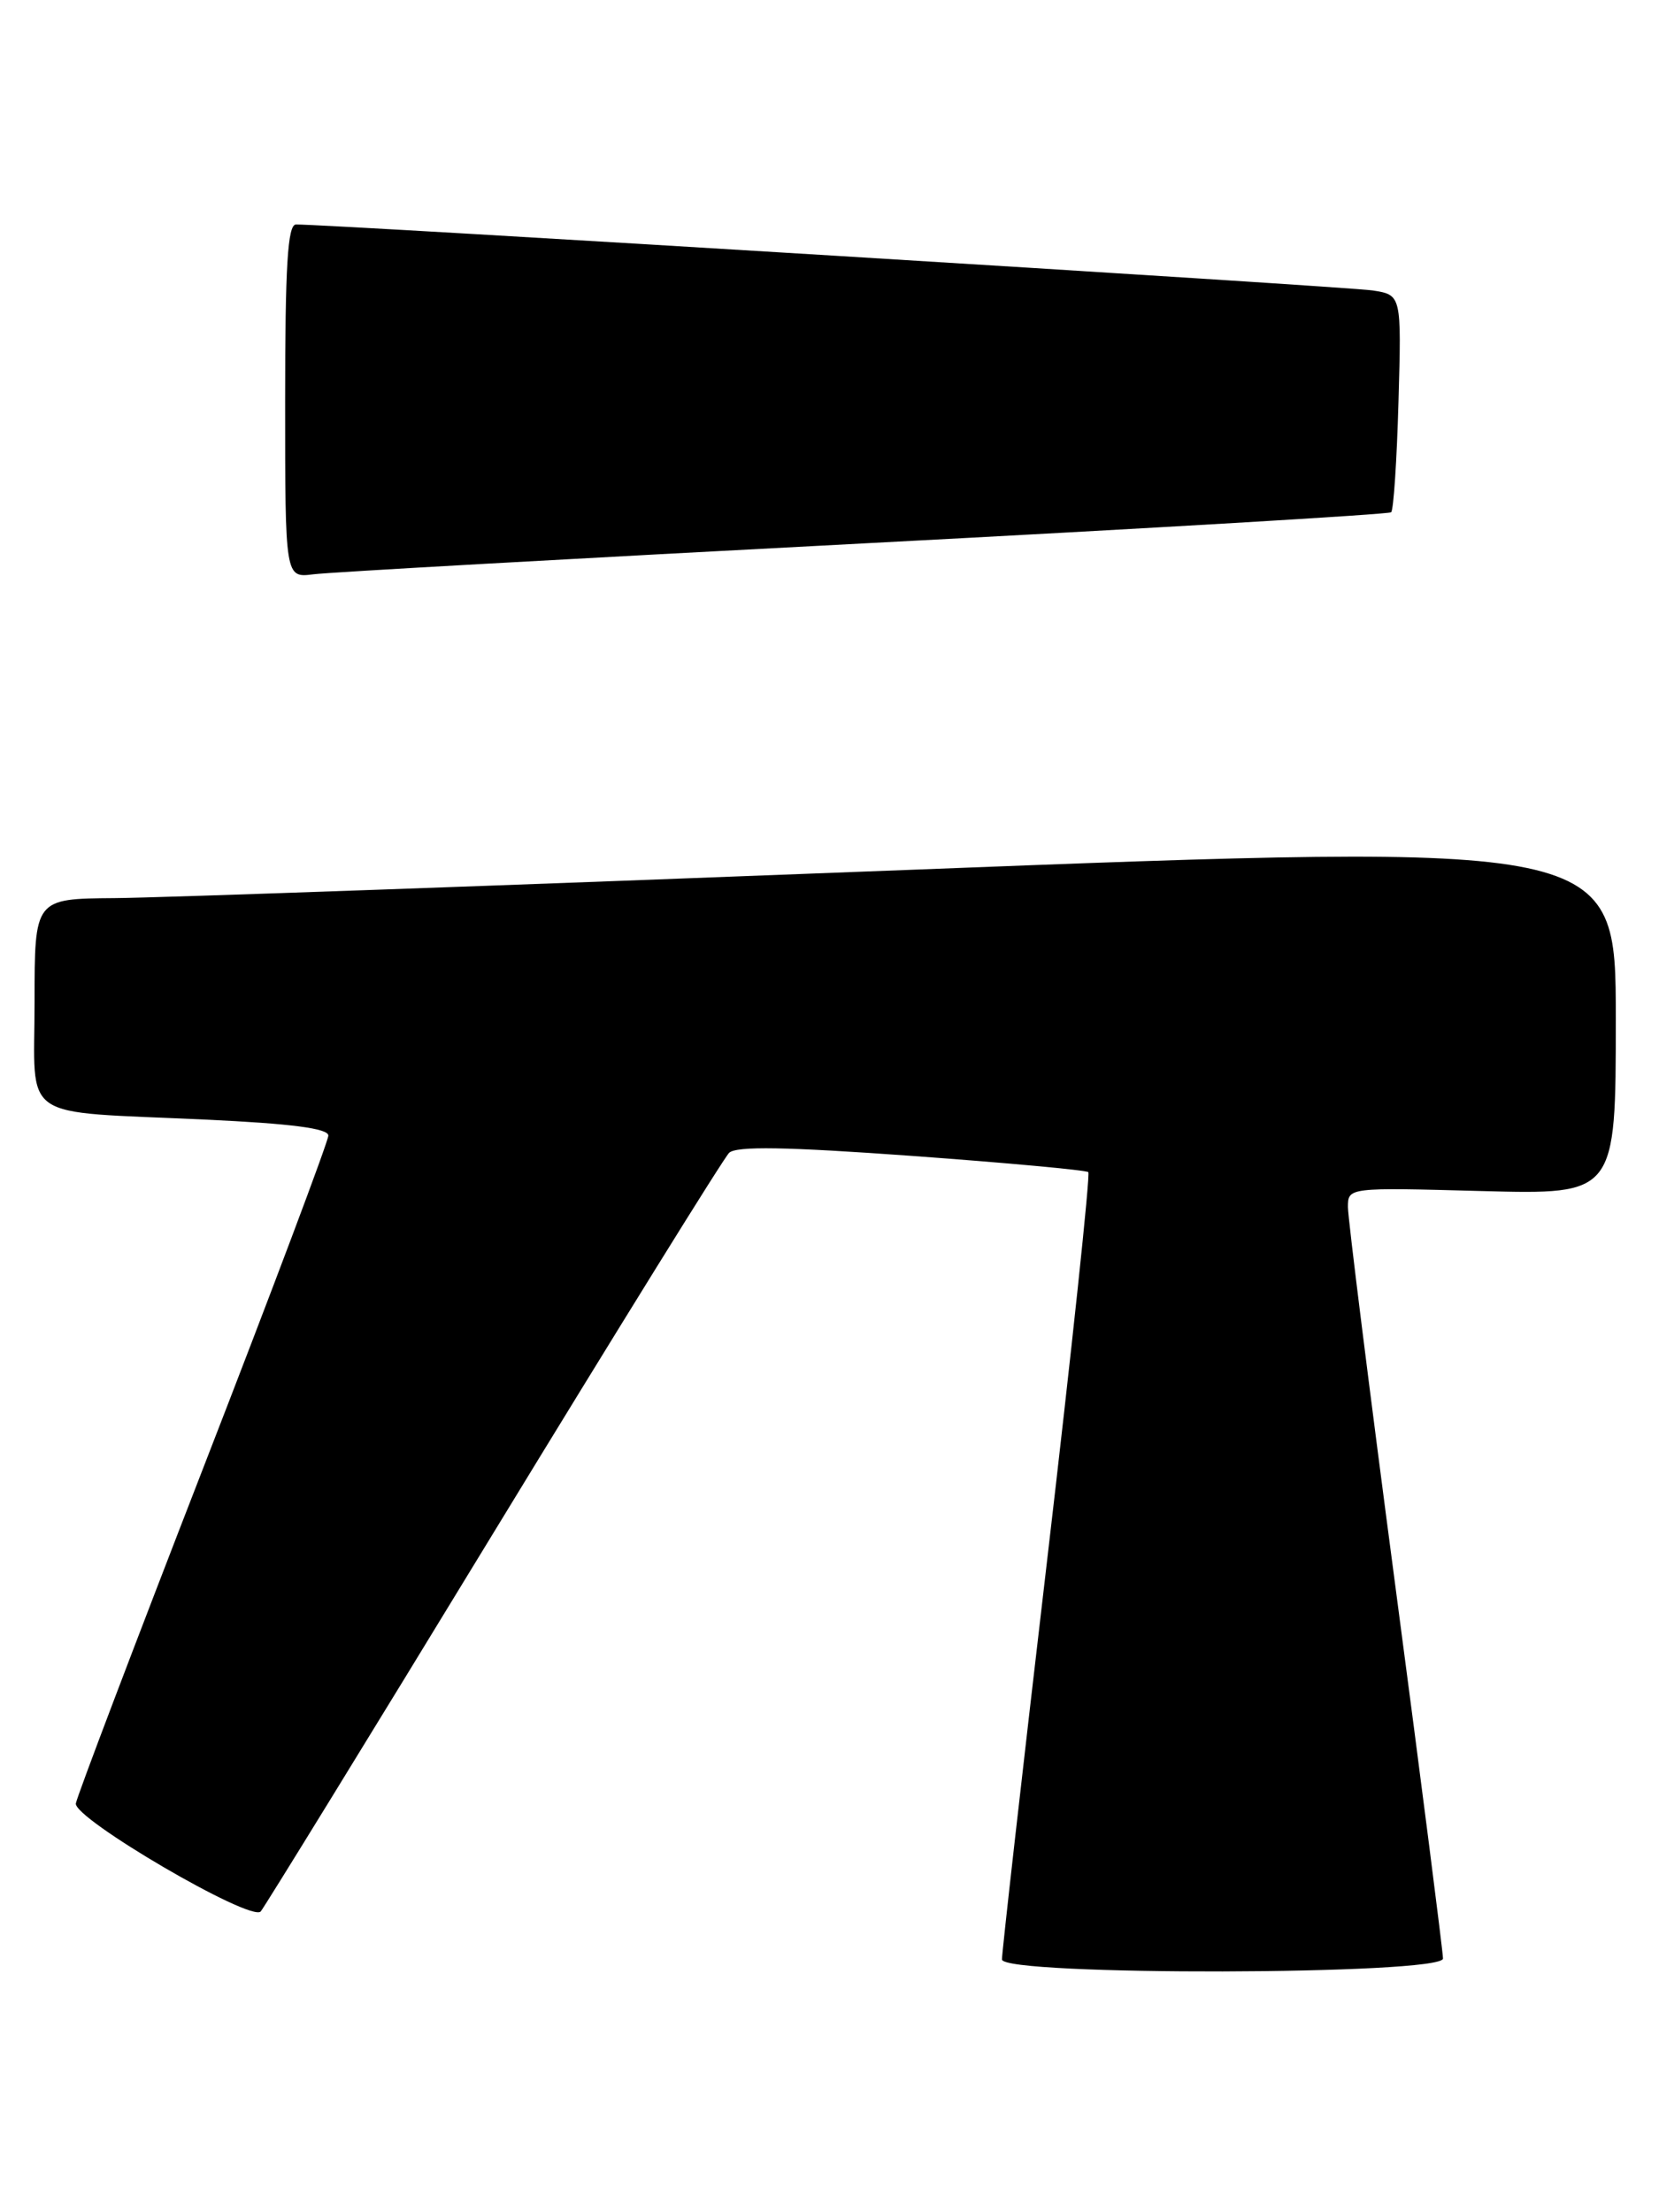 <?xml version="1.0" encoding="UTF-8" standalone="no"?>
<!DOCTYPE svg PUBLIC "-//W3C//DTD SVG 1.1//EN" "http://www.w3.org/Graphics/SVG/1.1/DTD/svg11.dtd" >
<svg xmlns="http://www.w3.org/2000/svg" xmlns:xlink="http://www.w3.org/1999/xlink" version="1.1" viewBox="0 0 192 256">
 <g >
 <path fill="currentColor"
d=" M 167.00 226.64 C 167.00 225.90 164.53 206.54 161.50 183.64 C 158.47 160.73 156.00 140.96 156.00 139.70 C 156.00 137.41 156.00 137.41 171.50 137.83 C 187.00 138.24 187.00 138.24 187.00 117.87 C 187.00 97.50 187.00 97.50 104.75 100.68 C 59.51 102.43 18.34 103.90 13.25 103.93 C 4.00 104.00 4.00 104.00 4.00 115.92 C 4.00 129.98 1.93 128.54 23.75 129.56 C 33.66 130.02 38.00 130.58 38.00 131.41 C 38.00 132.06 31.49 149.36 23.53 169.85 C 15.57 190.35 8.93 207.83 8.78 208.69 C 8.47 210.43 28.99 222.43 30.17 221.20 C 30.53 220.81 42.63 201.15 57.04 177.50 C 71.46 153.85 83.76 134.01 84.38 133.41 C 85.19 132.61 91.01 132.71 105.50 133.76 C 116.50 134.56 125.70 135.41 125.95 135.64 C 126.20 135.88 124.04 156.19 121.16 180.78 C 118.28 205.38 115.94 226.06 115.96 226.75 C 116.02 228.67 167.00 228.56 167.00 226.64 Z  M 100.00 62.88 C 133.28 61.14 160.72 59.52 161.00 59.28 C 161.28 59.03 161.66 53.28 161.85 46.48 C 162.20 34.13 162.20 34.13 158.85 33.61 C 155.95 33.16 37.64 25.91 34.25 25.98 C 33.29 25.99 33.00 30.77 33.00 46.44 C 33.00 66.87 33.00 66.87 36.25 66.46 C 38.04 66.22 66.72 64.62 100.00 62.88 Z "/>
</g>
</svg>